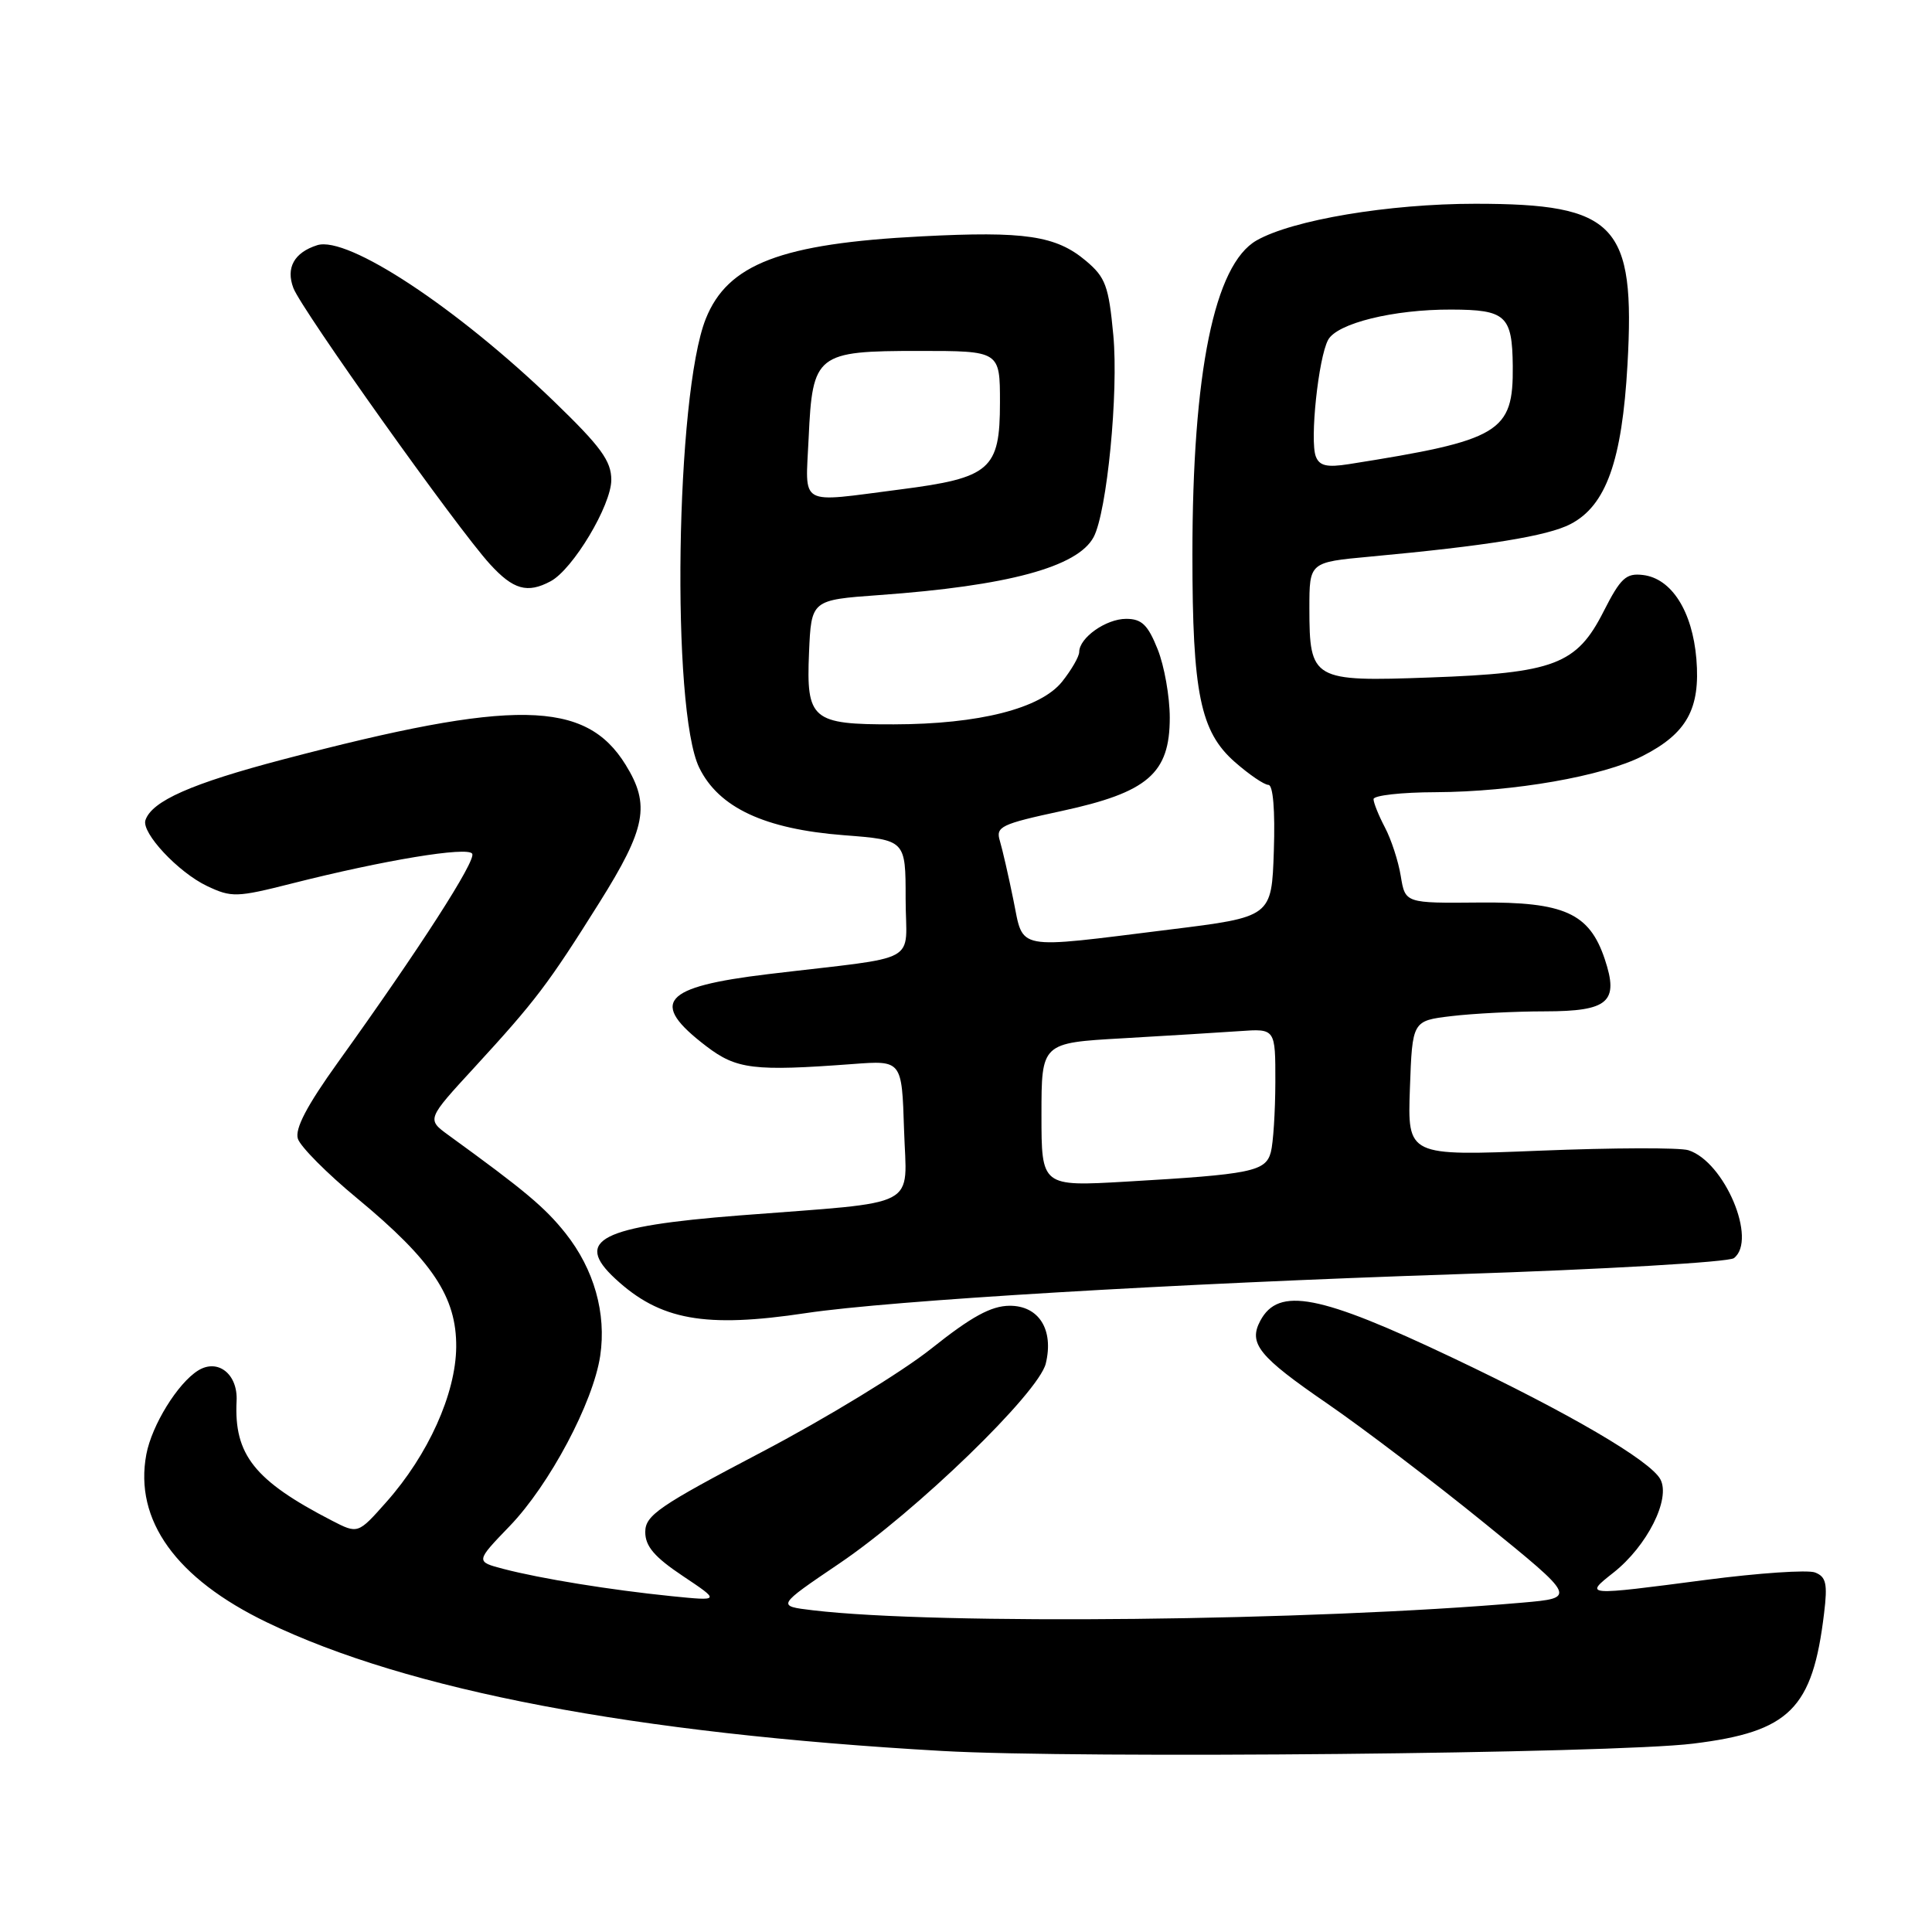 <?xml version="1.0" encoding="UTF-8" standalone="no"?>
<!DOCTYPE svg PUBLIC "-//W3C//DTD SVG 1.1//EN" "http://www.w3.org/Graphics/SVG/1.1/DTD/svg11.dtd" >
<svg xmlns="http://www.w3.org/2000/svg" xmlns:xlink="http://www.w3.org/1999/xlink" version="1.1" viewBox="0 0 256 256">
 <g >
 <path fill="currentColor"
d=" M 224.34 231.04 C 237.14 229.47 240.18 226.45 241.70 213.77 C 242.18 209.84 241.97 208.93 240.50 208.36 C 239.53 207.99 233.03 208.43 226.06 209.34 C 209.88 211.46 209.89 211.46 213.78 208.39 C 218.25 204.87 221.40 198.61 220.01 196.02 C 218.69 193.54 207.90 187.23 192.47 179.91 C 174.81 171.52 169.42 170.48 167.00 175.00 C 165.39 178.02 166.77 179.73 175.87 185.98 C 180.61 189.24 189.99 196.37 196.70 201.82 C 208.91 211.73 208.91 211.73 201.70 212.36 C 173.85 214.79 124.16 215.33 107.70 213.37 C 102.90 212.80 102.90 212.80 111.20 207.18 C 121.44 200.25 137.61 184.58 138.57 180.68 C 139.66 176.19 137.66 173.00 133.77 173.02 C 131.32 173.04 128.72 174.46 123.40 178.70 C 119.50 181.81 109.37 187.98 100.90 192.42 C 87.29 199.56 85.50 200.79 85.50 203.00 C 85.50 204.89 86.72 206.32 90.48 208.83 C 95.45 212.15 95.45 212.15 88.98 211.50 C 80.90 210.68 71.66 209.18 66.75 207.90 C 63.00 206.92 63.00 206.92 67.54 202.21 C 72.81 196.74 78.60 185.85 79.53 179.66 C 80.37 174.02 78.72 168.19 74.94 163.42 C 72.21 159.99 69.57 157.77 59.42 150.41 C 56.54 148.31 56.54 148.31 62.89 141.41 C 70.97 132.61 72.62 130.44 79.42 119.60 C 85.61 109.73 86.19 106.66 82.90 101.34 C 77.58 92.72 68.11 92.58 37.50 100.63 C 25.36 103.82 20.12 106.14 19.27 108.68 C 18.72 110.35 23.62 115.59 27.43 117.40 C 30.68 118.94 31.36 118.92 38.70 117.06 C 50.84 113.98 61.97 112.14 62.57 113.12 C 63.12 114.01 55.61 125.68 44.79 140.75 C 40.67 146.49 39.05 149.57 39.47 150.89 C 39.80 151.93 43.33 155.49 47.33 158.79 C 57.30 167.04 60.51 171.87 60.45 178.50 C 60.39 184.68 56.74 192.78 51.19 199.03 C 47.43 203.27 47.43 203.27 43.96 201.48 C 33.72 196.19 30.99 192.76 31.35 185.63 C 31.53 182.08 28.87 179.97 26.25 181.60 C 23.55 183.28 20.12 188.84 19.39 192.71 C 17.76 201.43 23.32 209.17 35.39 214.98 C 54.08 223.99 83.99 229.69 124.82 232.01 C 142.97 233.05 213.67 232.36 224.34 231.04 Z  M 106.81 173.99 C 117.95 172.32 155.45 170.08 193.00 168.84 C 212.53 168.20 229.06 167.24 229.75 166.71 C 232.89 164.31 228.51 153.93 223.72 152.41 C 222.59 152.05 213.75 152.08 204.08 152.47 C 186.50 153.18 186.50 153.18 186.82 144.22 C 187.14 135.26 187.14 135.26 192.32 134.64 C 195.17 134.30 200.75 134.01 204.71 134.01 C 213.14 134.00 214.54 132.77 212.64 127.09 C 210.60 120.99 207.27 119.49 196.02 119.59 C 186.20 119.68 186.20 119.68 185.61 116.09 C 185.29 114.11 184.34 111.21 183.51 109.64 C 182.68 108.06 182.00 106.37 182.00 105.89 C 182.00 105.40 185.71 104.98 190.25 104.97 C 200.59 104.92 212.40 102.86 217.66 100.17 C 223.51 97.19 225.32 93.92 224.78 87.32 C 224.25 80.99 221.49 76.64 217.70 76.19 C 215.46 75.92 214.74 76.59 212.49 81.01 C 208.92 88.06 205.97 89.18 189.47 89.77 C 173.91 90.34 173.51 90.11 173.50 80.60 C 173.50 74.50 173.50 74.50 181.50 73.76 C 197.08 72.32 205.04 71.03 208.09 69.45 C 212.81 67.01 214.93 61.08 215.65 48.31 C 216.70 29.72 214.13 27.00 195.49 27.00 C 184.02 27.00 171.27 29.14 166.50 31.86 C 160.91 35.06 158.00 49.33 158.00 73.52 C 158.00 91.84 159.05 96.95 163.61 100.96 C 165.51 102.63 167.52 104.00 168.07 104.00 C 168.69 104.00 168.97 107.37 168.79 112.75 C 168.50 121.50 168.50 121.50 155.00 123.17 C 134.21 125.75 135.67 126.03 134.28 119.25 C 133.64 116.09 132.83 112.57 132.49 111.43 C 131.91 109.54 132.60 109.20 140.68 107.46 C 152.10 104.99 155.00 102.49 155.00 95.10 C 155.00 92.32 154.28 88.23 153.39 86.02 C 152.10 82.79 151.28 82.00 149.22 82.00 C 146.55 82.00 143.00 84.51 143.00 86.40 C 142.99 87.01 141.97 88.77 140.73 90.33 C 137.87 93.89 129.72 95.96 118.44 95.98 C 107.58 96.01 106.82 95.36 107.20 86.48 C 107.50 79.50 107.50 79.50 116.50 78.85 C 133.56 77.63 142.79 75.13 144.91 71.17 C 146.68 67.85 148.23 51.99 147.52 44.41 C 146.91 37.89 146.49 36.75 143.89 34.56 C 139.92 31.22 135.80 30.61 122.10 31.32 C 103.51 32.27 96.42 34.98 93.52 42.24 C 89.52 52.25 88.91 94.05 92.65 101.72 C 95.24 107.02 101.32 109.86 111.82 110.67 C 120.00 111.30 120.00 111.30 120.00 119.09 C 120.00 127.95 122.46 126.60 101.77 129.08 C 87.72 130.77 85.97 132.82 93.60 138.64 C 97.60 141.69 99.87 141.97 113.00 140.99 C 119.50 140.50 119.50 140.50 119.79 149.66 C 120.12 160.31 122.33 159.16 98.00 161.05 C 79.56 162.49 75.99 164.31 81.52 169.43 C 87.46 174.94 93.40 176.01 106.81 173.99 Z  M 72.96 77.02 C 75.92 75.44 81.00 66.95 81.00 63.59 C 81.00 61.07 79.62 59.19 73.40 53.18 C 60.54 40.77 46.05 31.21 42.03 32.49 C 38.98 33.46 37.85 35.49 38.88 38.18 C 39.97 41.04 60.62 70.06 64.92 74.75 C 68.01 78.14 69.88 78.67 72.96 77.02 Z  M 138.00 147.71 C 138.00 138.19 138.00 138.19 148.75 137.58 C 154.66 137.24 161.64 136.81 164.25 136.63 C 169.00 136.29 169.00 136.29 168.99 143.40 C 168.98 147.30 168.71 151.48 168.39 152.68 C 167.70 155.23 165.82 155.61 149.25 156.57 C 138.00 157.22 138.00 157.22 138.00 147.71 Z  M 107.15 58.03 C 107.66 46.90 108.16 46.50 121.78 46.50 C 132.50 46.50 132.50 46.50 132.50 53.34 C 132.50 62.23 131.24 63.32 119.24 64.86 C 105.61 66.61 106.73 67.24 107.15 58.03 Z  M 174.35 60.48 C 173.54 58.36 174.69 47.44 175.98 45.04 C 177.16 42.84 184.65 40.99 192.30 41.02 C 199.54 41.04 200.38 41.81 200.45 48.51 C 200.53 57.31 198.83 58.33 178.74 61.50 C 175.82 61.96 174.83 61.73 174.35 60.48 Z "/>
</g>
</svg>